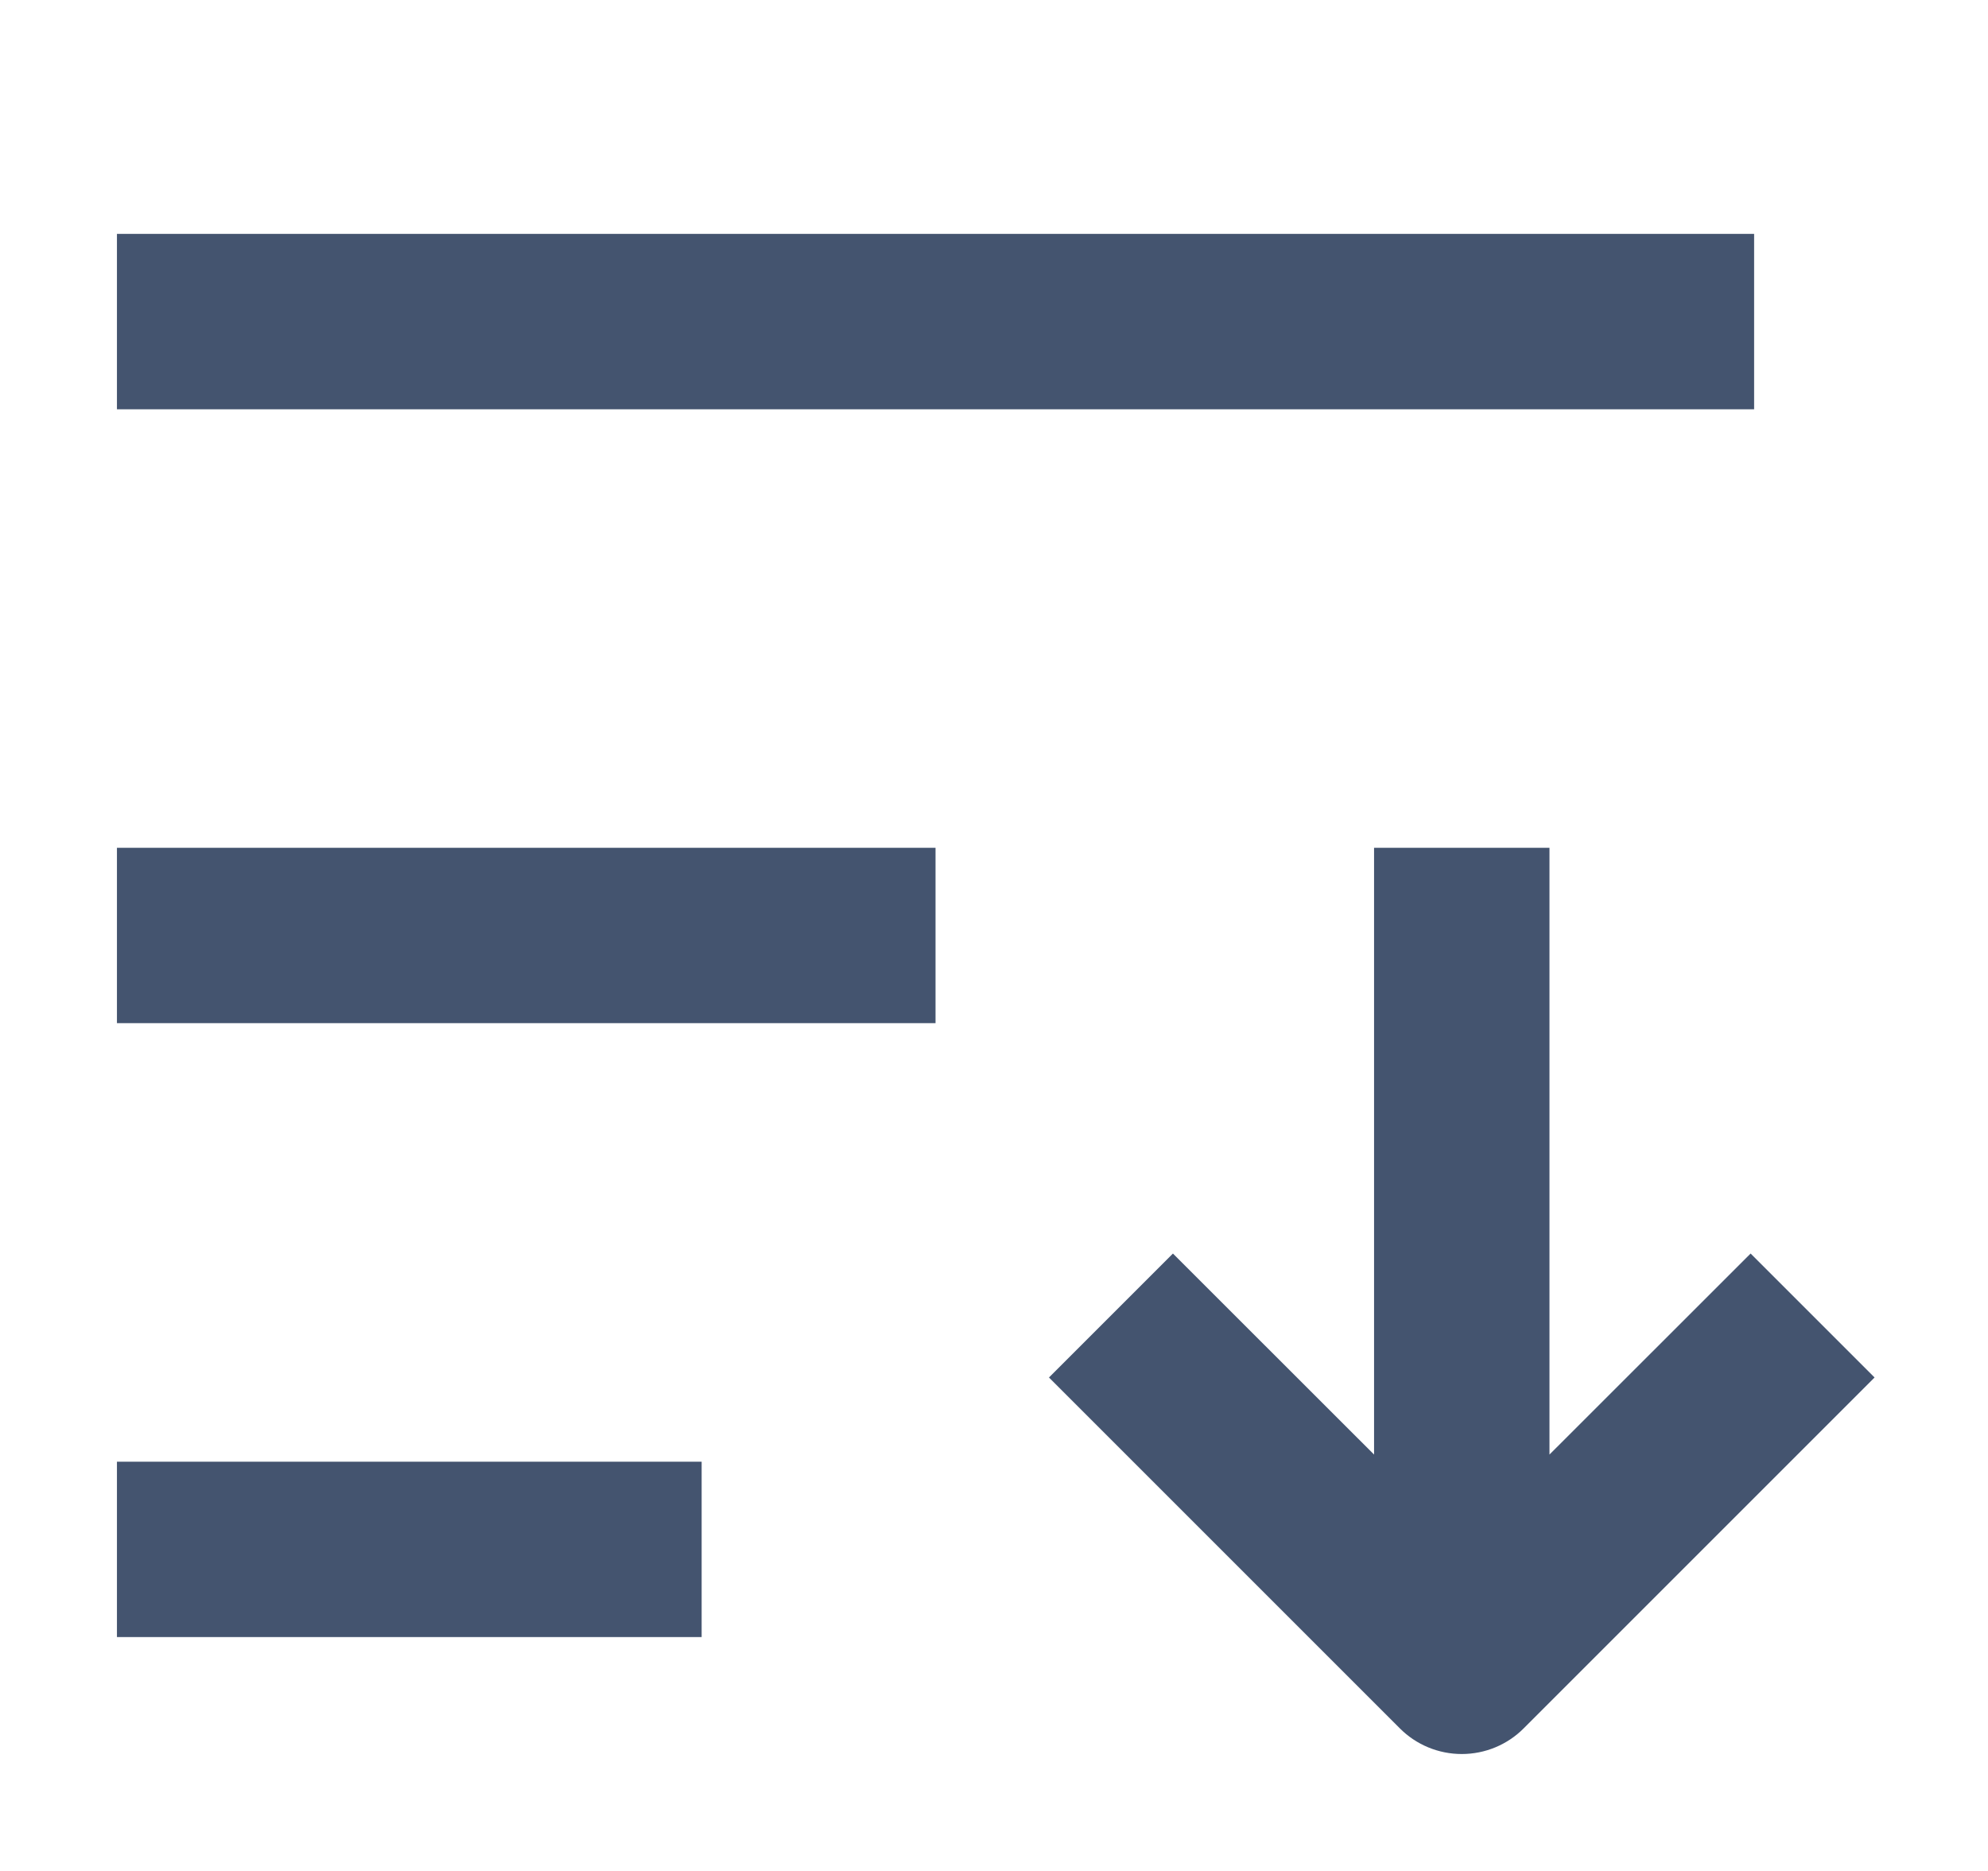 <svg width="17" height="16" viewBox="0 0 17 16" fill="none" xmlns="http://www.w3.org/2000/svg">
<path fill-rule="evenodd" clip-rule="evenodd" d="M15 3.5L1 3.5L1 2L15 2L15 3.5ZM13.25 7.25L13.25 12.439L14.97 10.72L16.03 11.78L13.03 14.78C12.89 14.921 12.699 15 12.5 15C12.301 15 12.11 14.921 11.97 14.78L8.97 11.78L10.03 10.72L11.75 12.439L11.75 7.25L13.25 7.25ZM8 8.75L1 8.75L1 7.25L8 7.25L8 8.75ZM6 14L1 14L1 12.5L6 12.5L6 14Z" fill="#44546F"/>
</svg>
